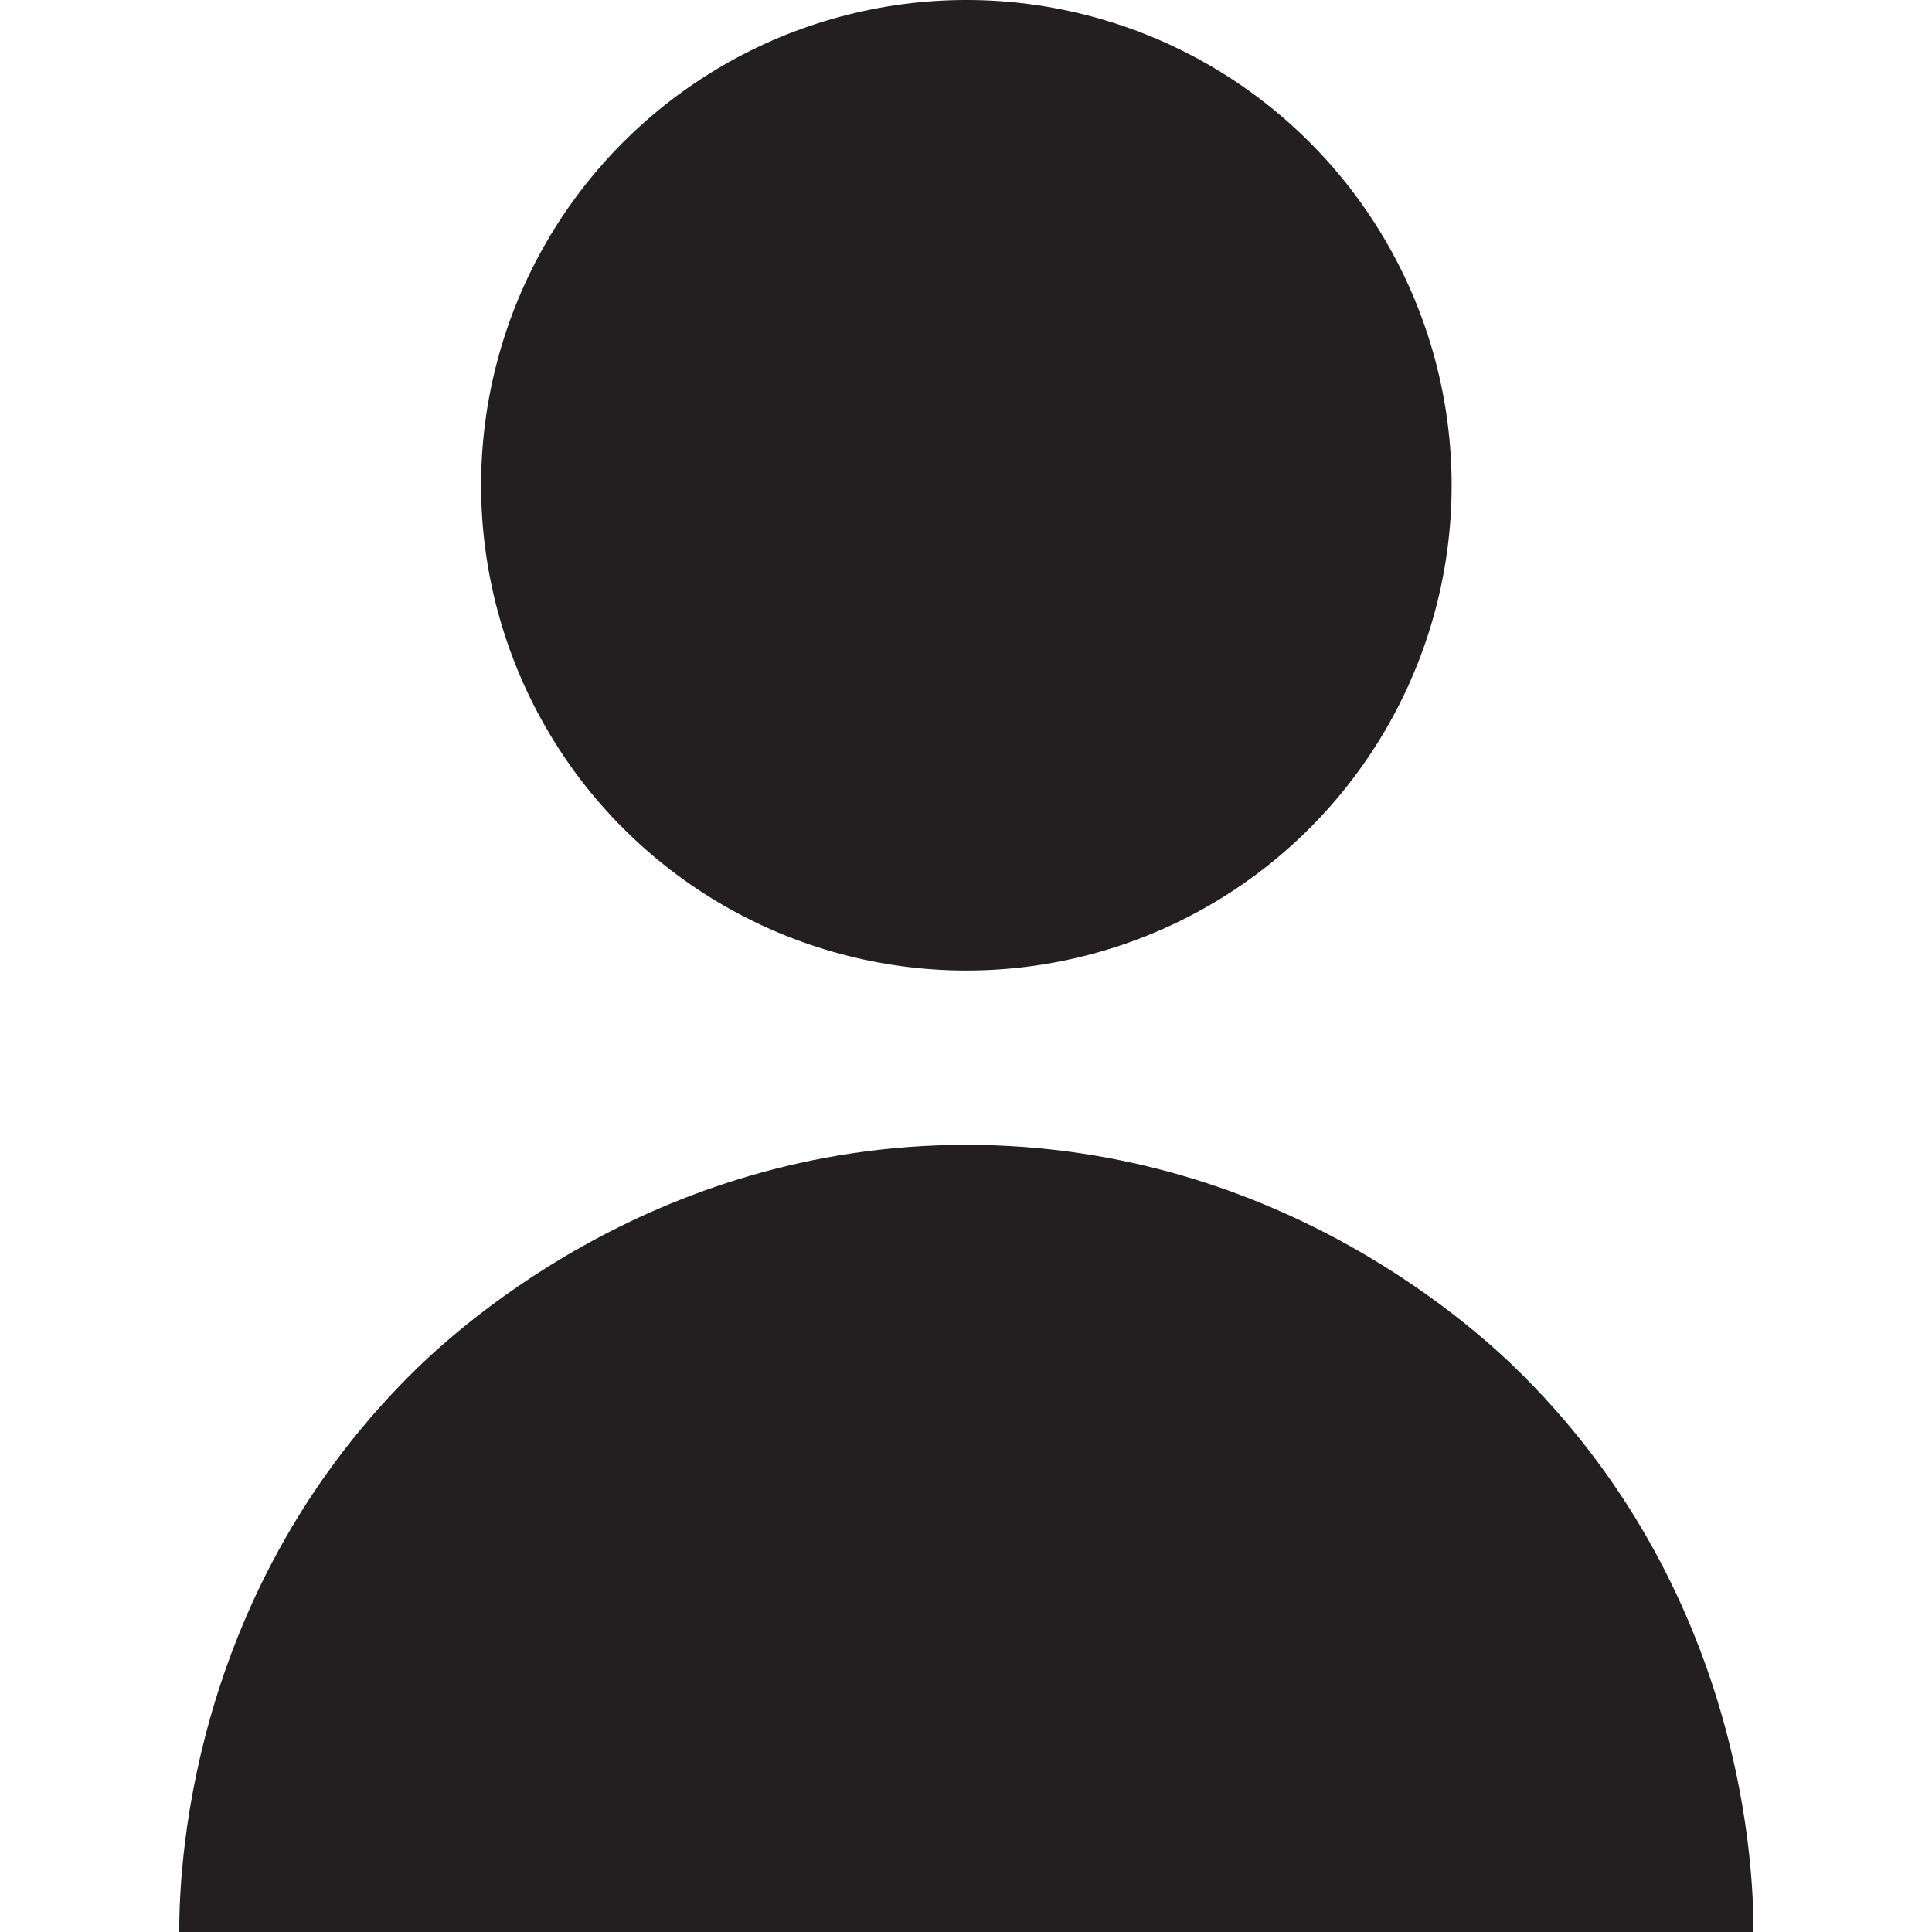<svg xmlns="http://www.w3.org/2000/svg" enable-background="new 0 0 512 512" viewBox="0 0 512 512" id="user">
  <circle cx="256.1" cy="128.6" r="128.6" fill="#231f20" transform="rotate(-45.001 256.1 128.604)"></circle>
  <path fill="#231f20" d="M403.6,364.5c-9.9-9.9-63.1-61.1-147.5-61.1s-137.7,51.3-147.5,61.1C48.9,424.2,47.5,498.1,47.5,512h417.2
		C464.7,498.1,463.3,424.2,403.6,364.5z"></path>
</svg>